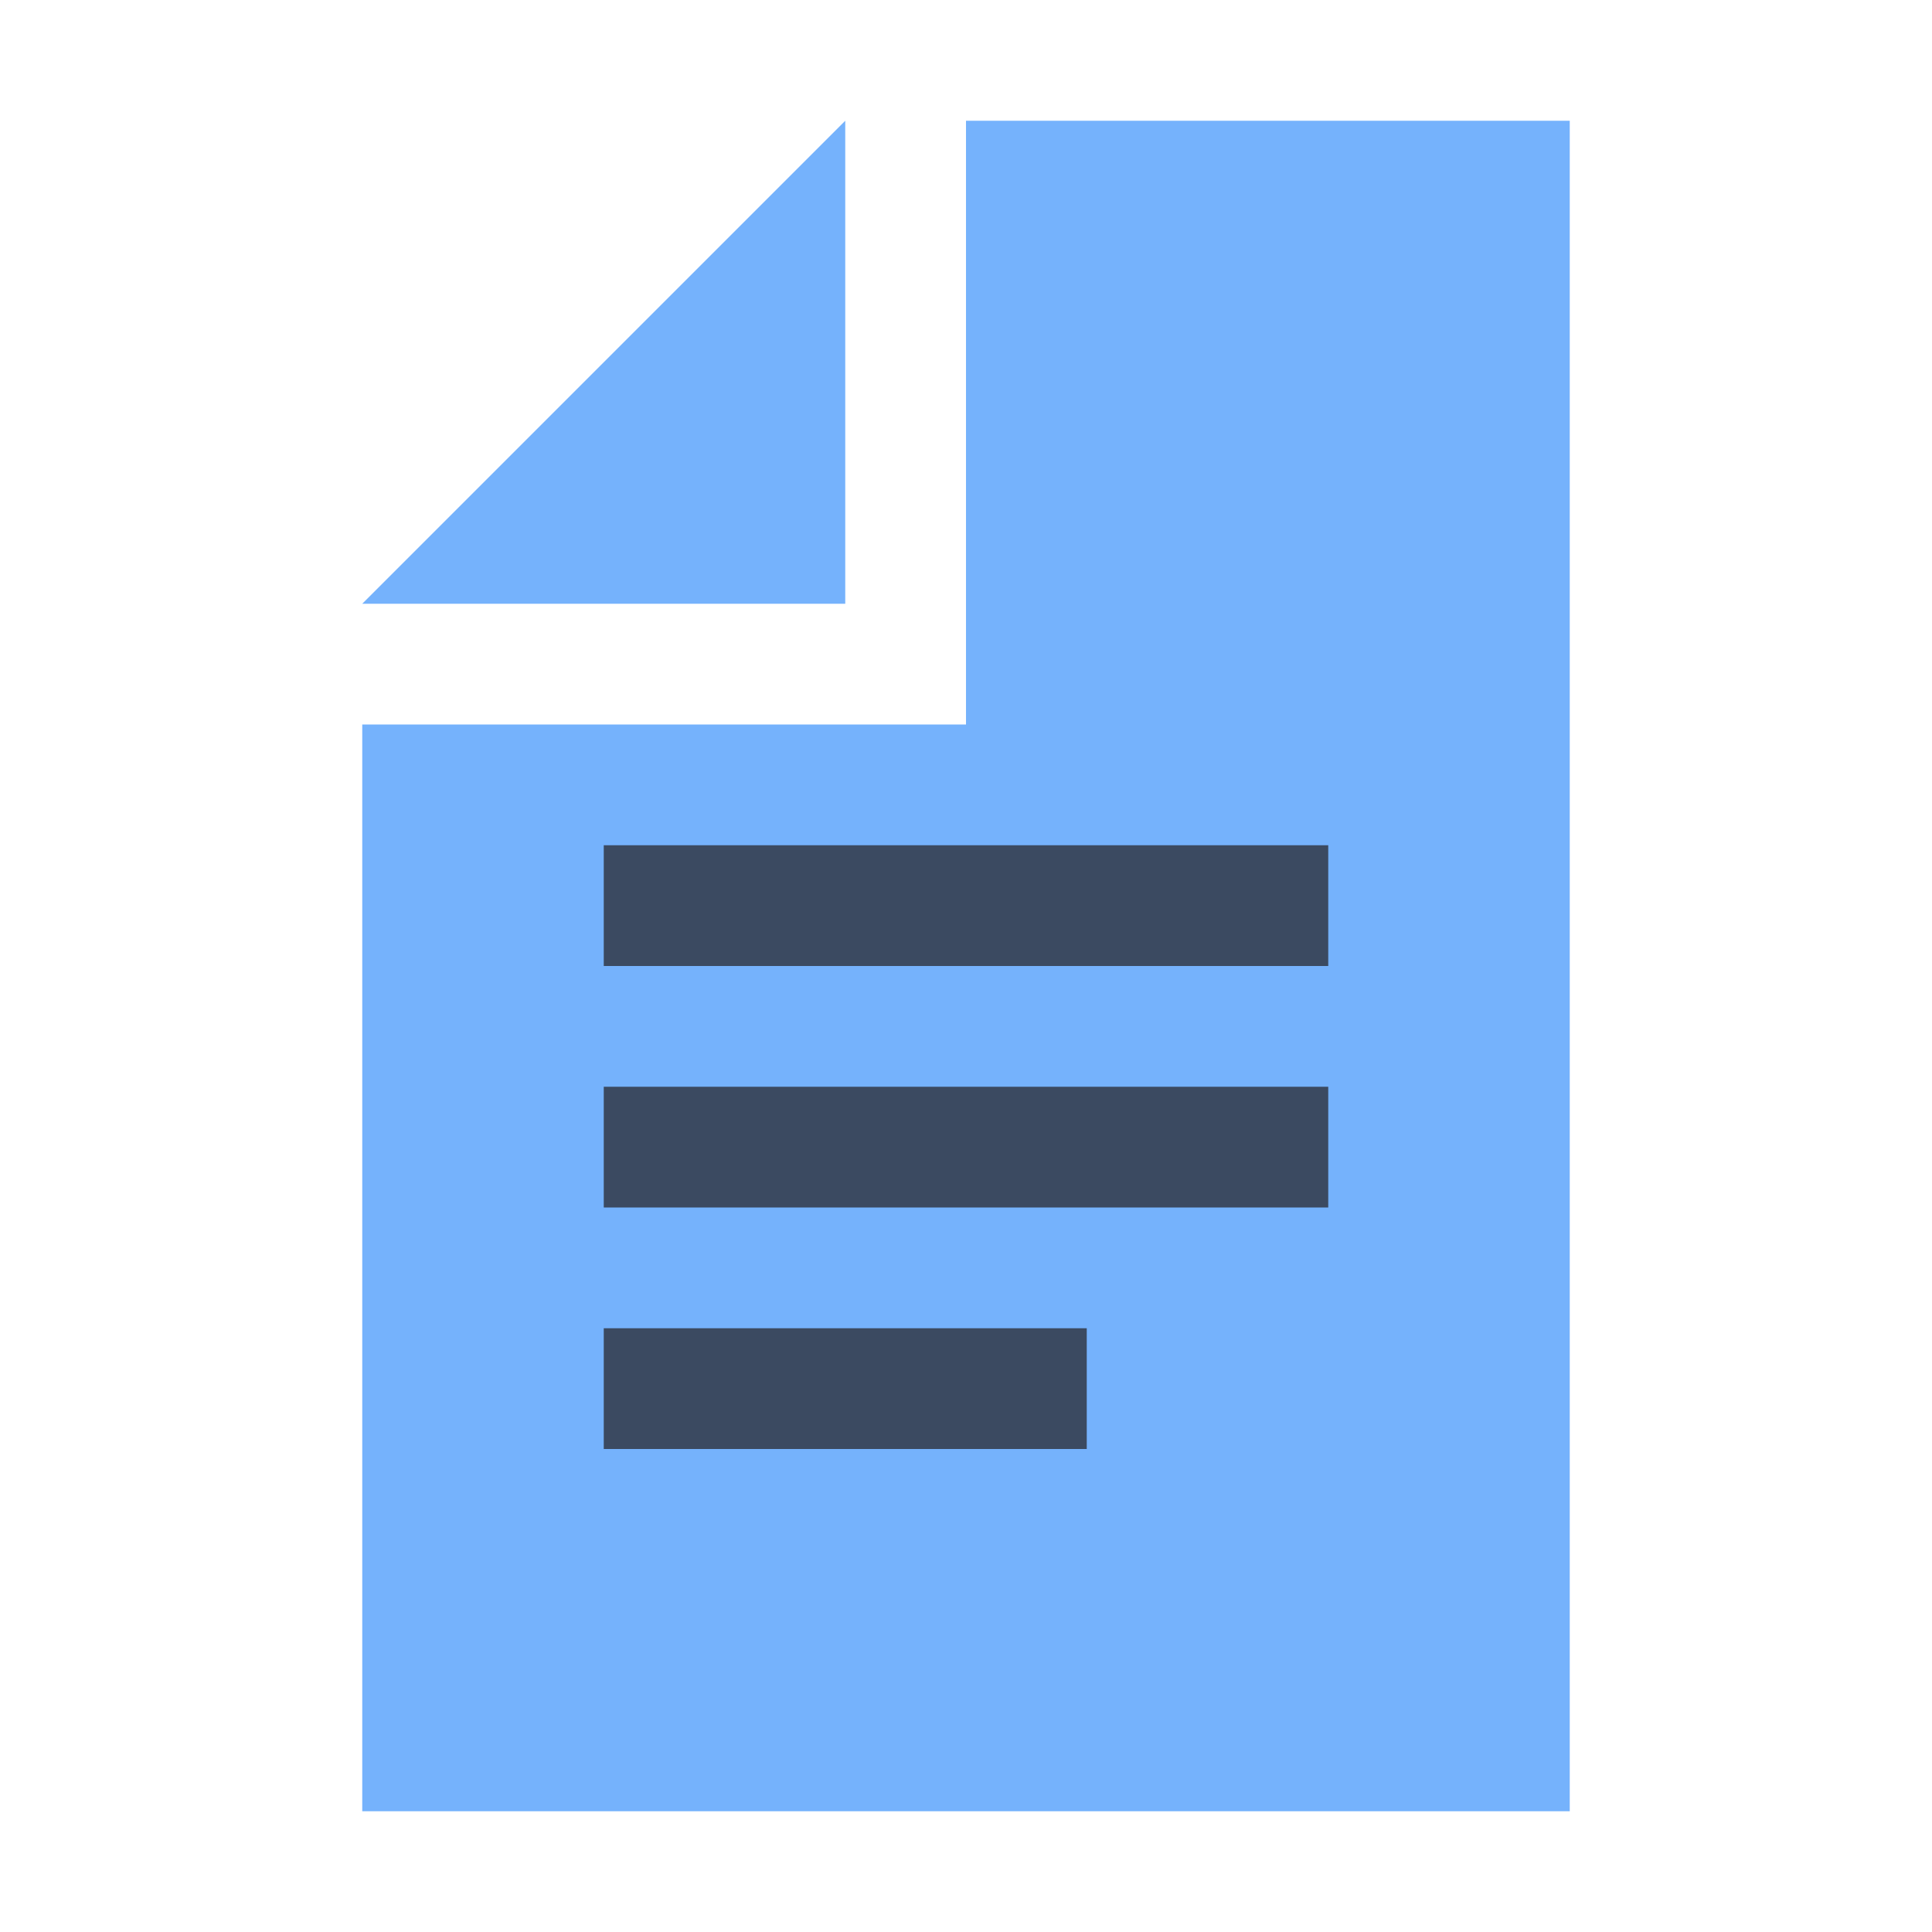 <svg xmlns="http://www.w3.org/2000/svg" width="16" height="16" viewBox="0 0 16 16"><g fill="none" fill-rule="evenodd"><path fill="#539FFB" fill-opacity=".8" d="M7 1 3 5h4z"/><path fill="#539FFB" fill-opacity=".8" d="M8 1v5H3v9h10V1z"/><path fill="#231F20" fill-opacity=".7" d="M5 12h4v-1H5v1zm0-2h6V9H5v1zm0-2h6V7H5v1z"/></g></svg>